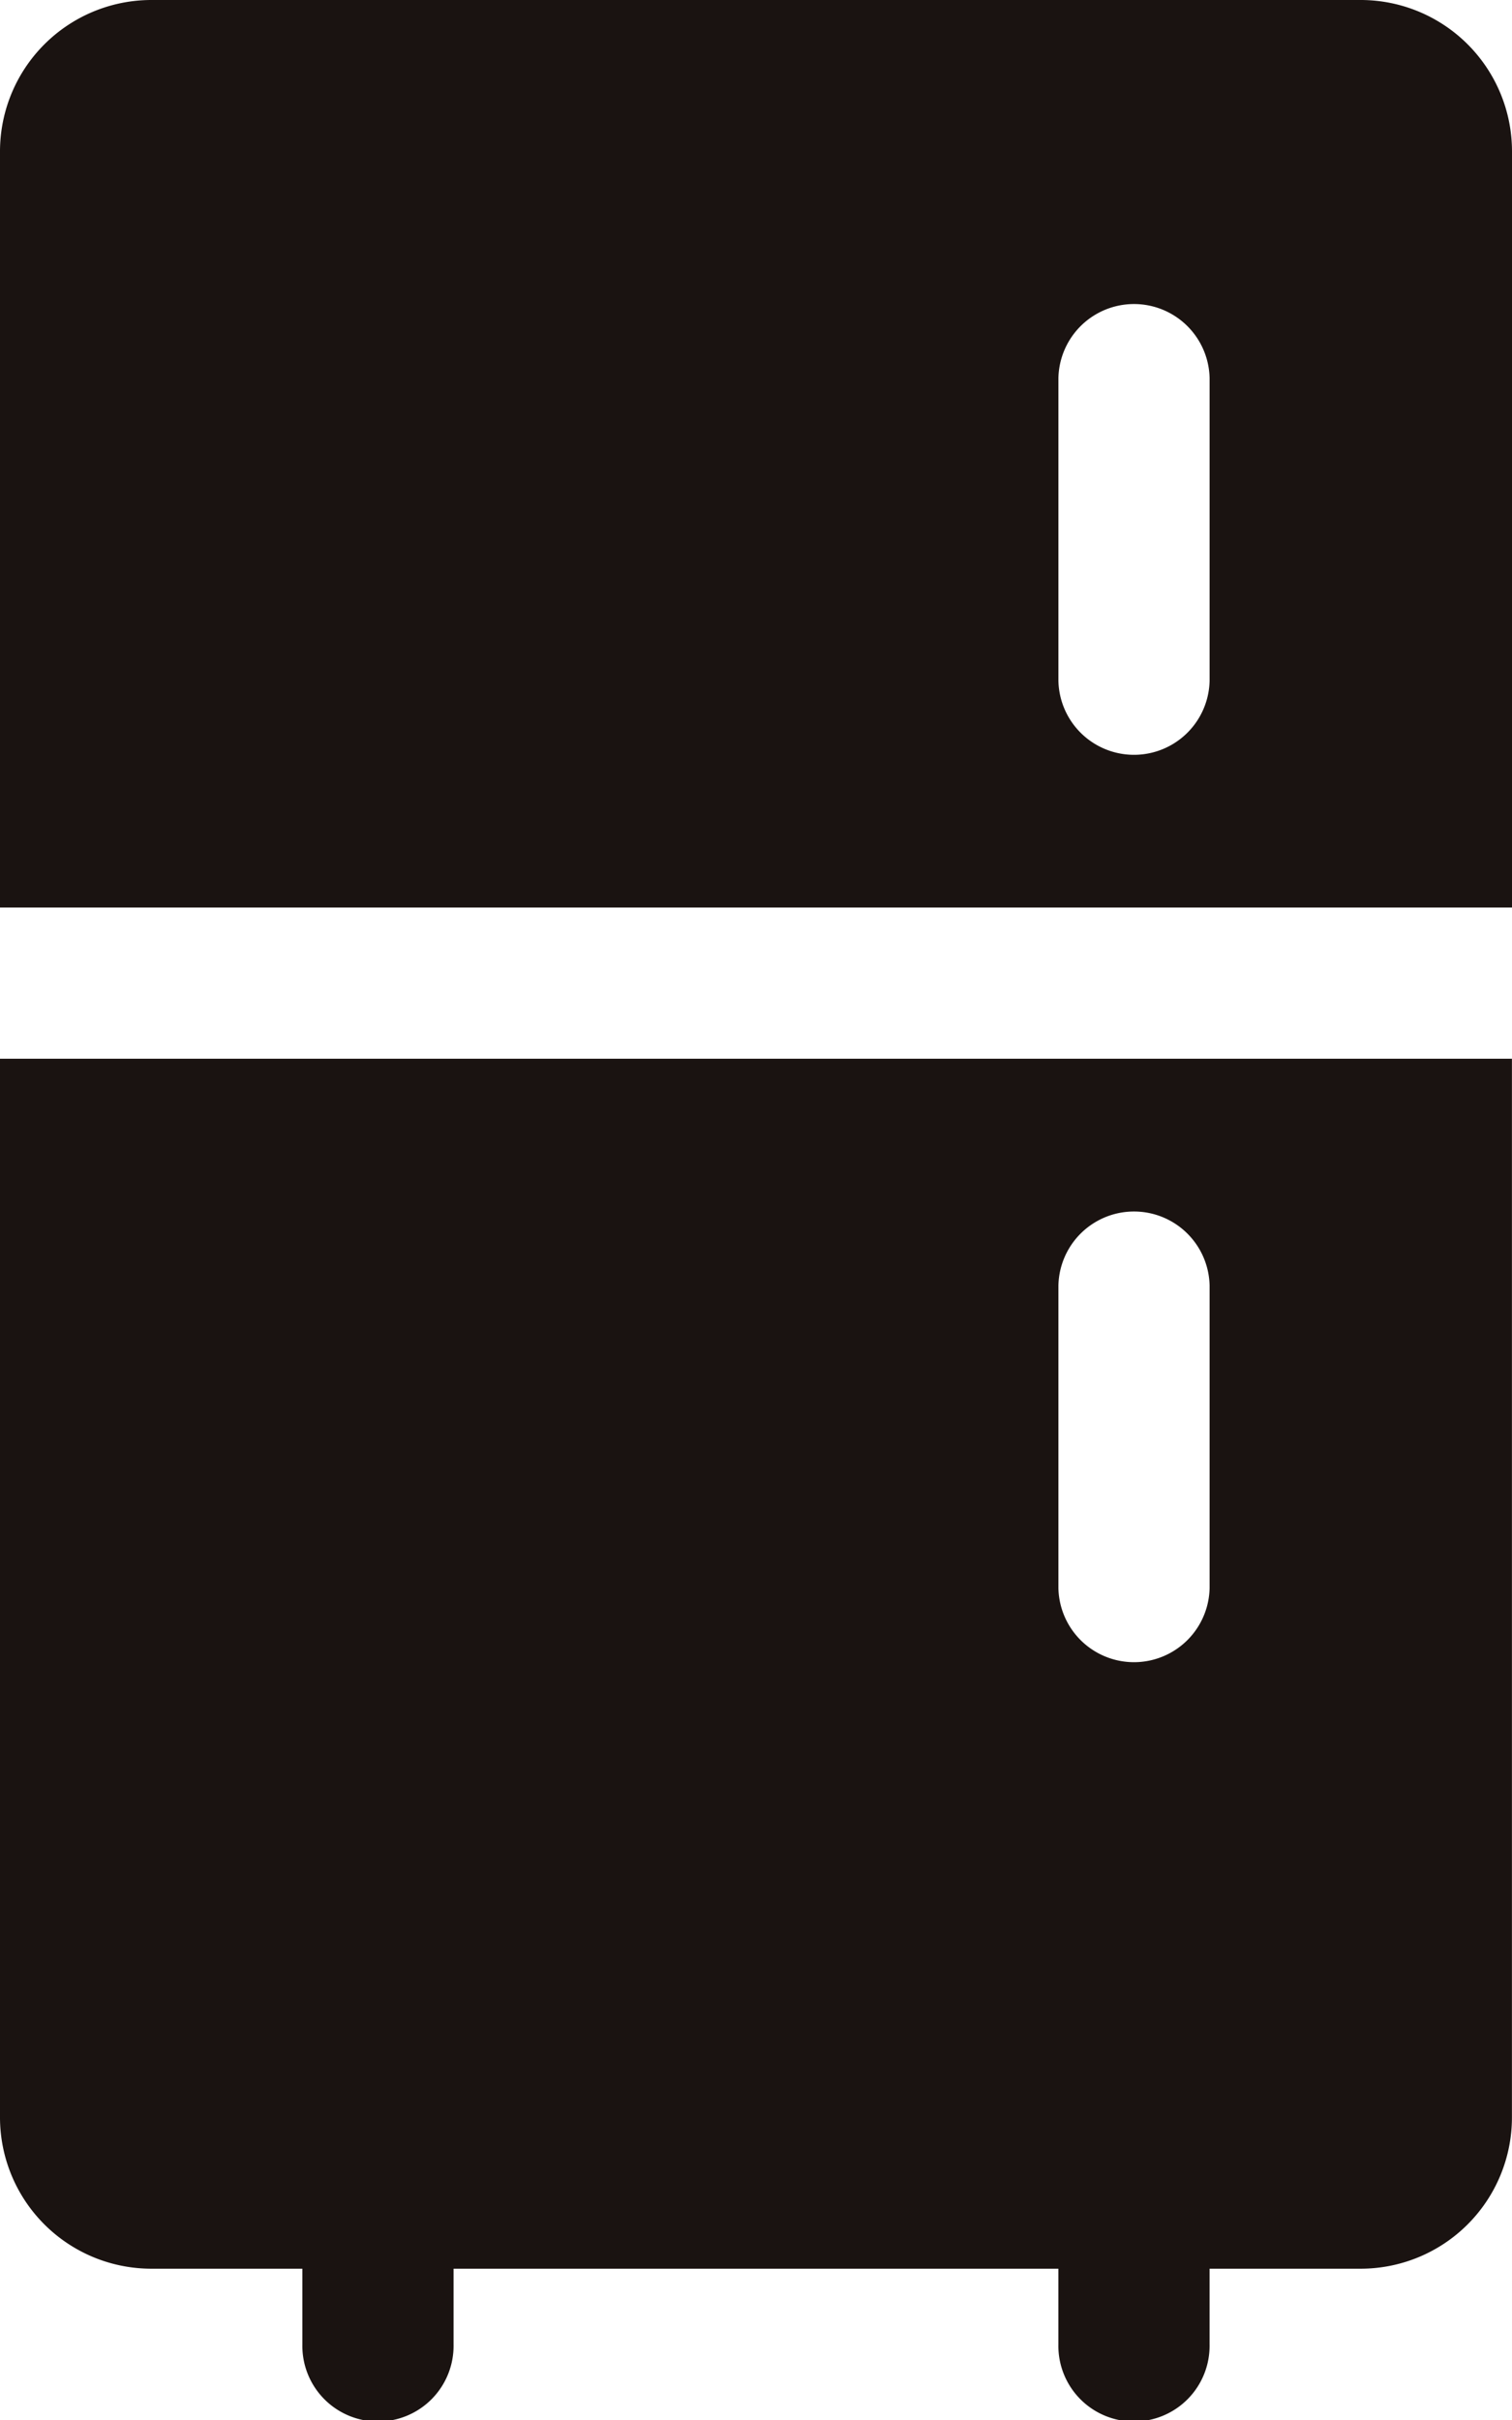 <svg id="_001-refrigerator" data-name="001-refrigerator" xmlns="http://www.w3.org/2000/svg" width="48.215" height="77.144" viewBox="0 0 48.215 77.144">
  <g id="Group_965" data-name="Group 965" transform="translate(0 33.75)">
    <g id="Group_964" data-name="Group 964">
      <path id="Path_239" data-name="Path 239" d="M96,224v33.75a4.826,4.826,0,0,0,4.821,4.821h4.821v2.411a2.411,2.411,0,1,0,4.821,0v-2.411H129.75v2.411a2.411,2.411,0,1,0,4.821,0v-2.411h4.821a4.823,4.823,0,0,0,4.821-4.821V224Zm38.572,16.875a2.411,2.411,0,0,1-4.821,0v-9.643a2.411,2.411,0,0,1,4.821,0Z" transform="translate(-96 -224)" fill="#1a1311"/>
    </g>
  </g>
  <g id="Group_967" data-name="Group 967" transform="translate(0)">
    <g id="Group_966" data-name="Group 966">
      <path id="Path_240" data-name="Path 240" d="M139.393,0H100.821A4.829,4.829,0,0,0,96,4.821V28.929h48.215V4.821A4.826,4.826,0,0,0,139.393,0Zm-4.821,21.7a2.411,2.411,0,0,1-4.821,0V12.054a2.411,2.411,0,0,1,4.821,0Z" transform="translate(-96)" fill="#1a1311"/>
    </g>
  </g>
</svg>
